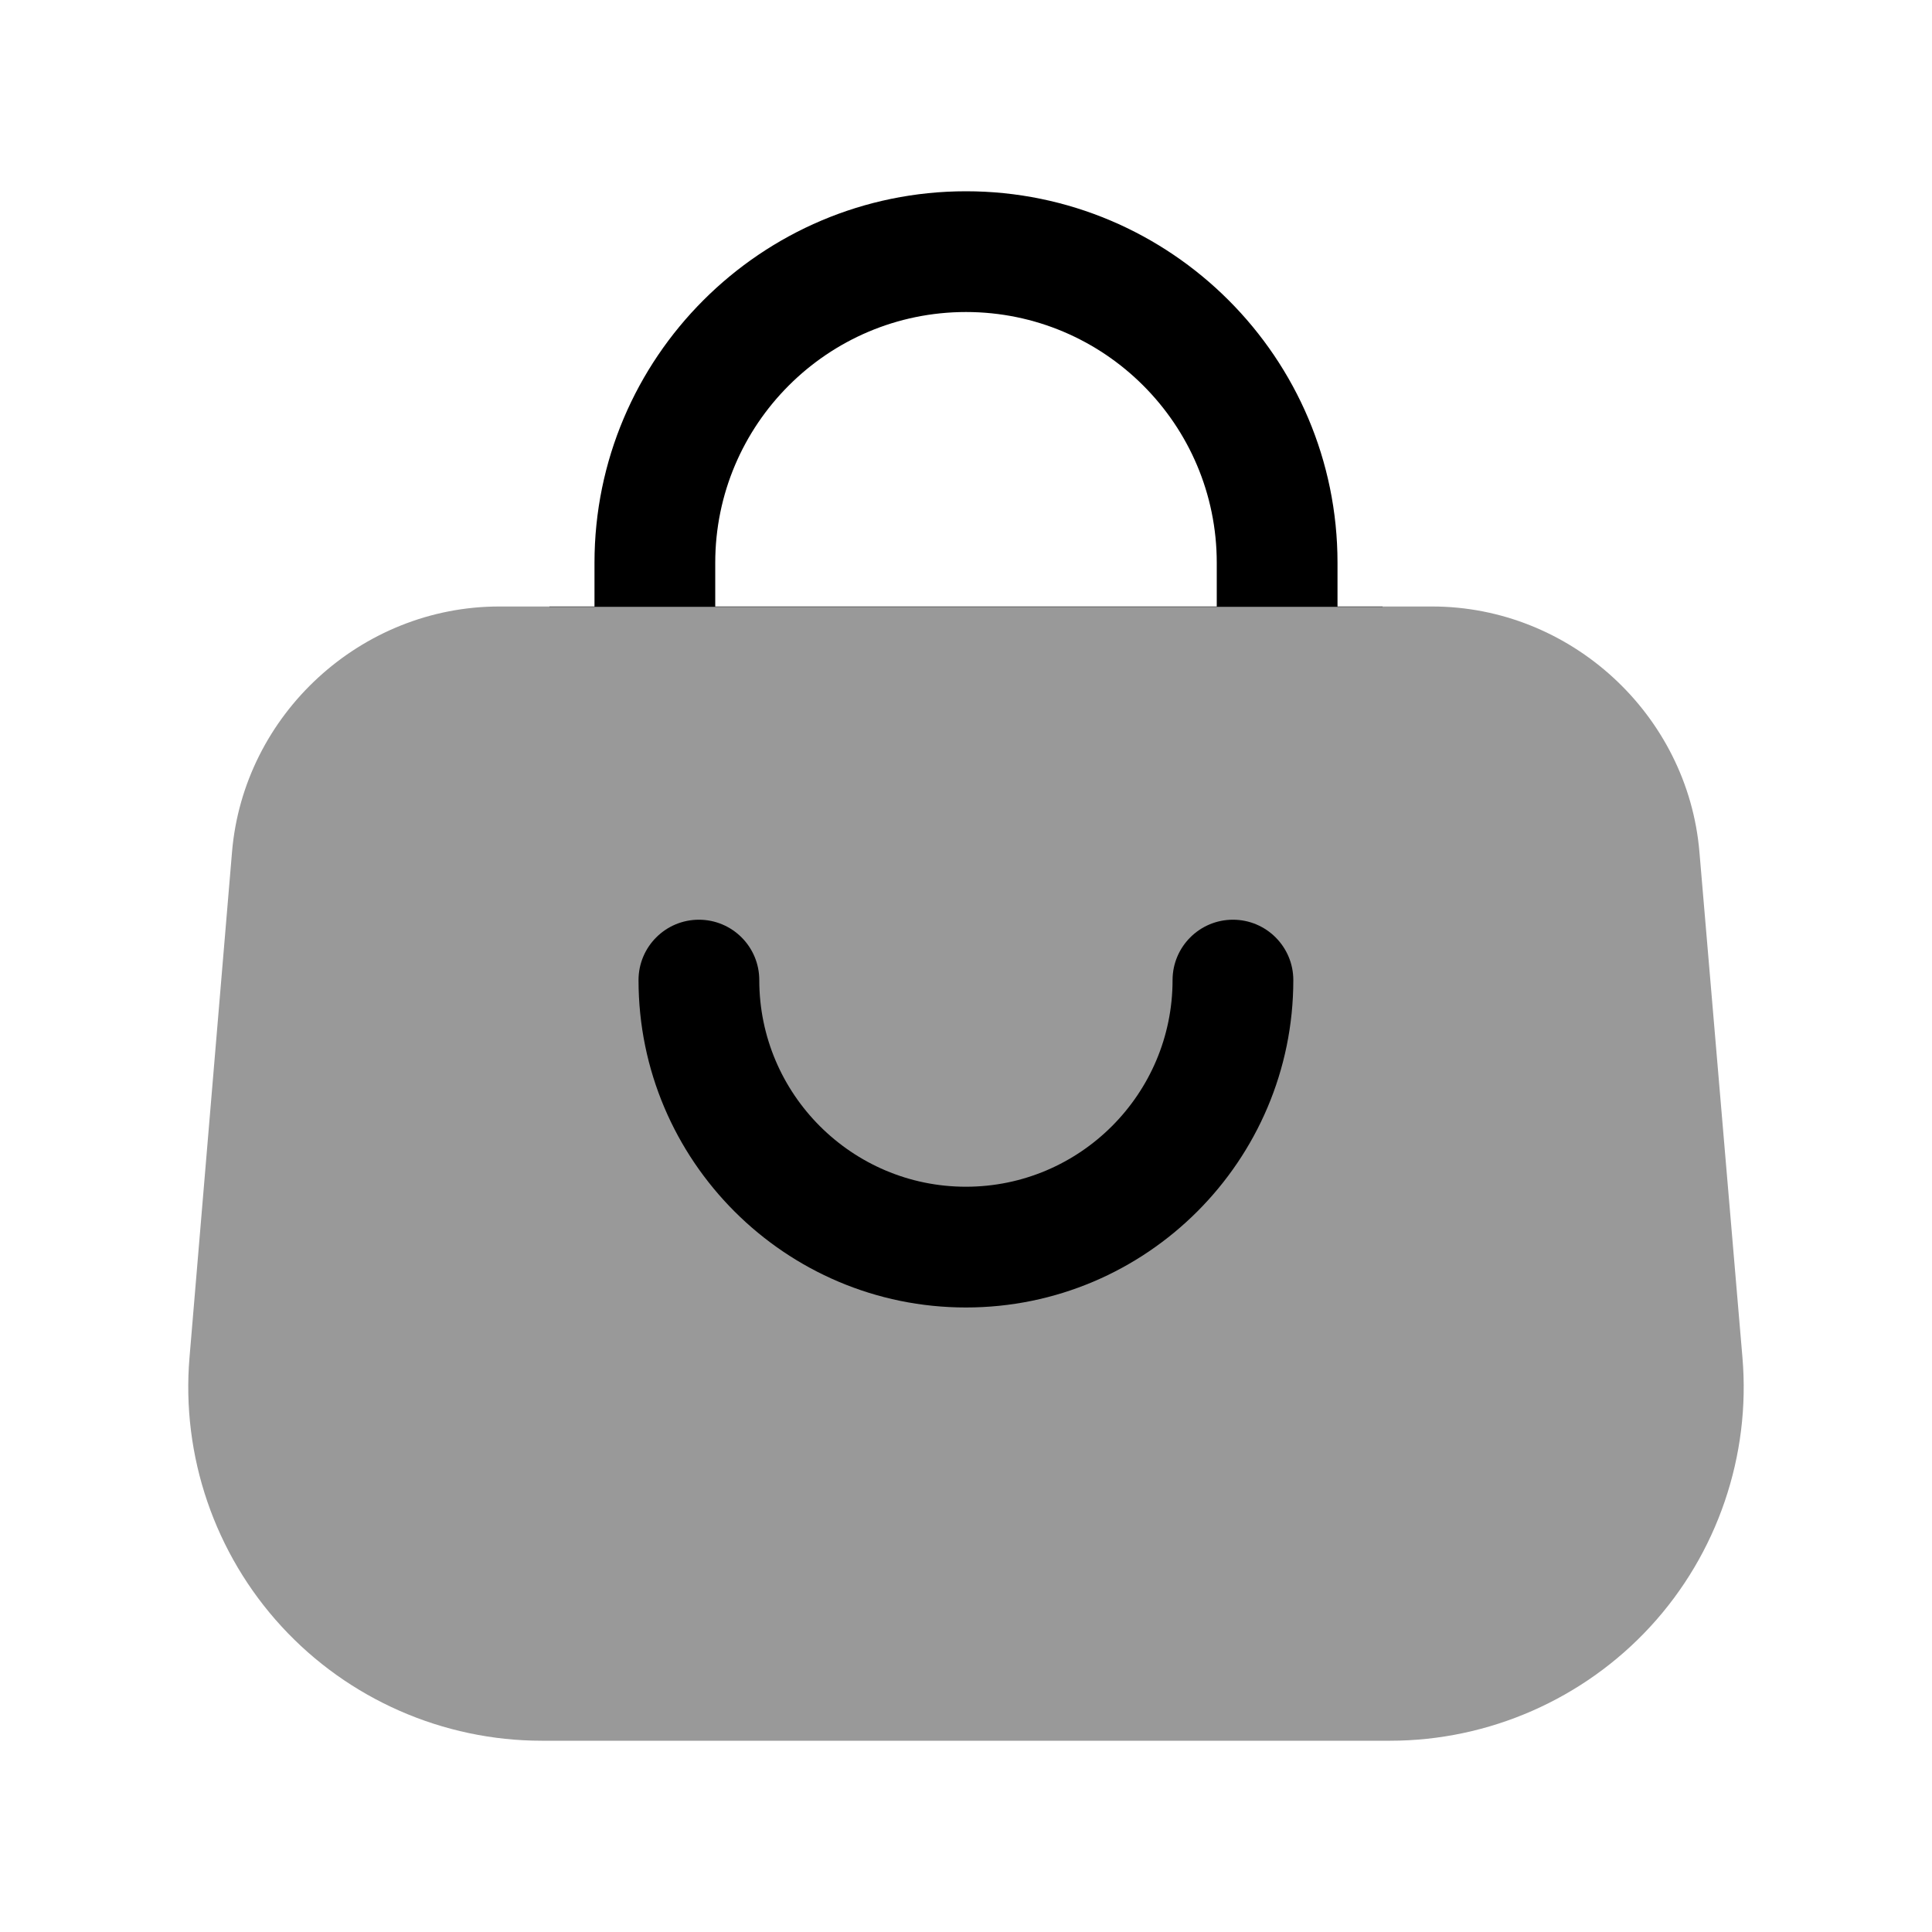 <svg width="24px"  height="24px"  viewBox="0 0 24 24" fill="none" xmlns="http://www.w3.org/2000/svg">
<path opacity="0.4" fill-rule="evenodd" clip-rule="evenodd" d="M6.825 7.534H6.203C4.484 7.534 3.025 8.875 2.882 10.587L2.354 16.865C2.251 18.086 2.668 19.303 3.497 20.204C4.326 21.107 5.504 21.624 6.73 21.624H17.269C18.495 21.624 19.675 21.106 20.505 20.202C21.334 19.3 21.75 18.082 21.645 16.86L21.111 10.585C20.967 8.874 19.508 7.534 17.79 7.534H17.175V7.54H6.825V7.534Z" fill="#000000" />
<path d="M7.932 12.175C7.932 14.417 9.756 16.242 11.999 16.242C14.242 16.242 16.066 14.417 16.066 12.175C16.066 11.761 15.73 11.425 15.316 11.425C14.902 11.425 14.566 11.761 14.566 12.175C14.566 13.59 13.415 14.742 11.999 14.742C10.583 14.742 9.432 13.59 9.432 12.175C9.432 11.761 9.096 11.425 8.682 11.425C8.268 11.425 7.932 11.761 7.932 12.175Z" fill="#000000" />
<path fill-rule="evenodd" clip-rule="evenodd" d="M17.175 7.534V7.54H6.825V7.534H7.385V6.991C7.385 4.446 9.455 2.376 12 2.376C14.545 2.376 16.615 4.446 16.615 6.991V7.534H17.175ZM12 3.876C10.282 3.876 8.885 5.273 8.885 6.991V7.534H15.115V6.991C15.115 5.273 13.718 3.876 12 3.876Z" fill="#000000" />
</svg>